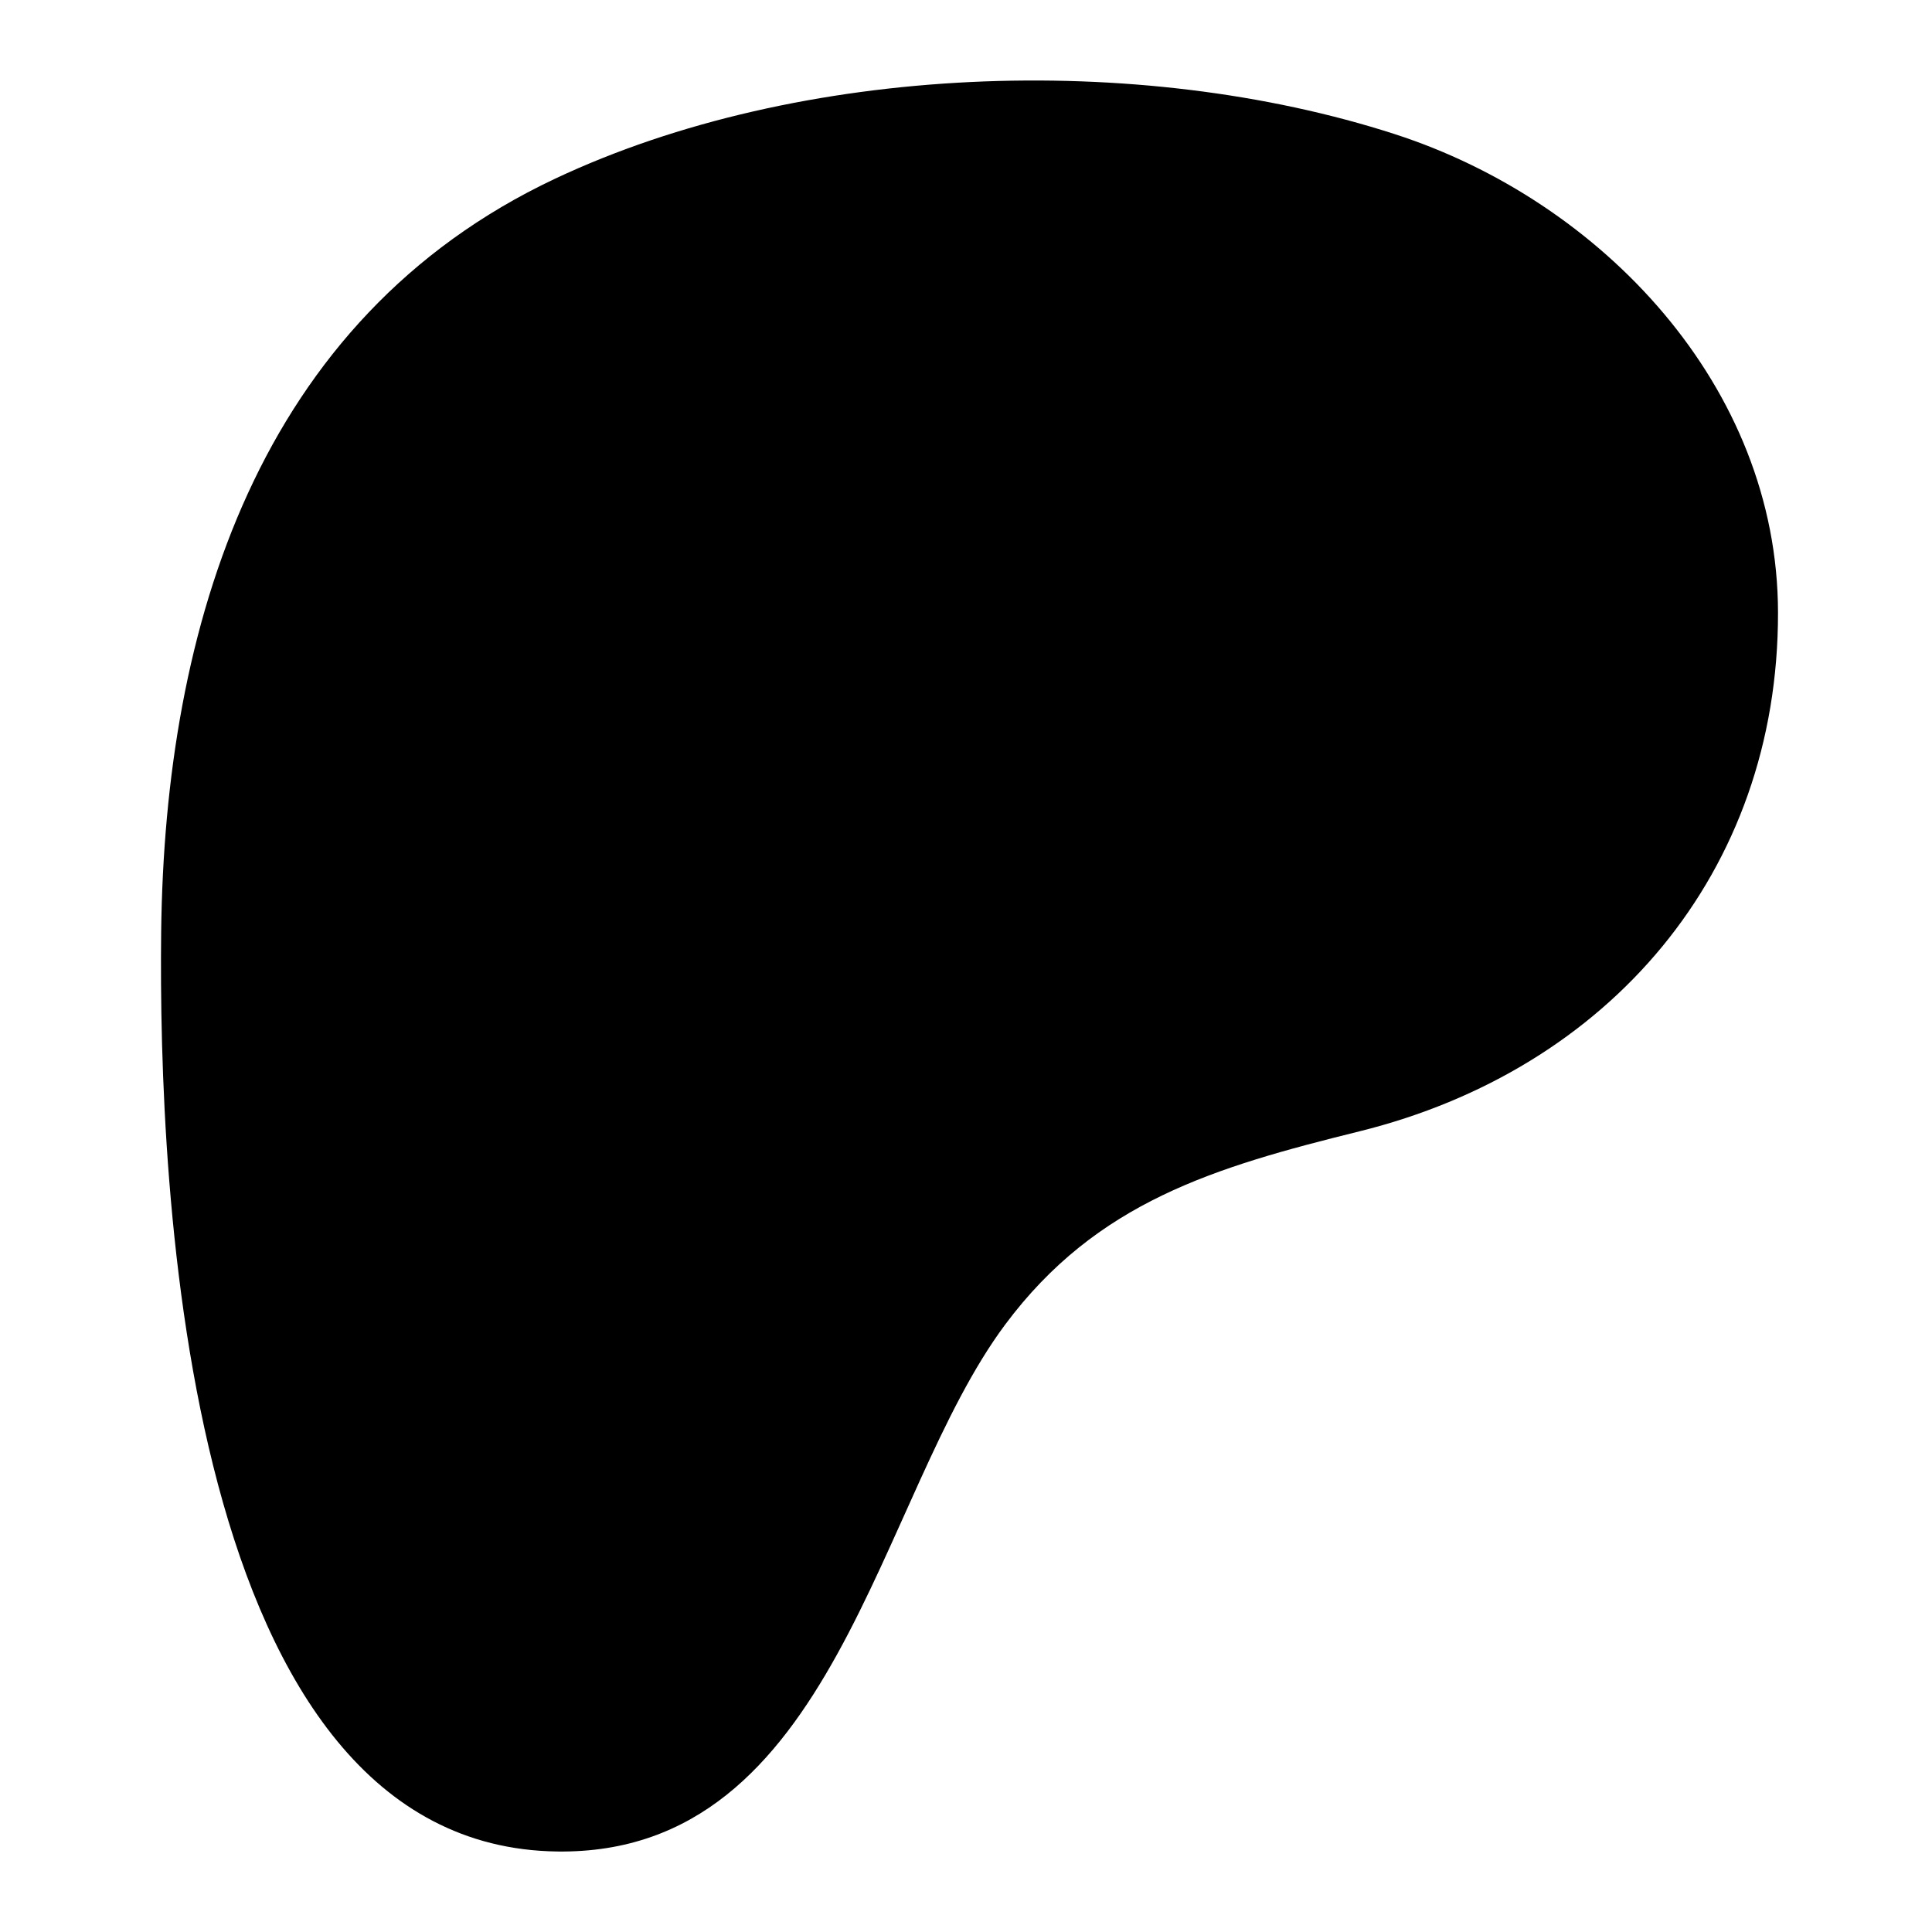 <svg width="24" height="24" viewBox="0 0 24 24" fill="none" xmlns="http://www.w3.org/2000/svg">
<path d="M22.087 7.609C22.084 4.8 19.896 2.498 17.329 1.667C14.141 0.636 9.937 0.785 6.893 2.221C3.204 3.962 2.046 7.775 2.002 11.579C1.967 14.706 2.279 22.941 6.924 23C10.376 23.044 10.89 18.596 12.487 16.454C13.623 14.93 15.086 14.5 16.887 14.054C19.982 13.288 22.092 10.845 22.087 7.609Z" fill="currentColor"/>
</svg>
